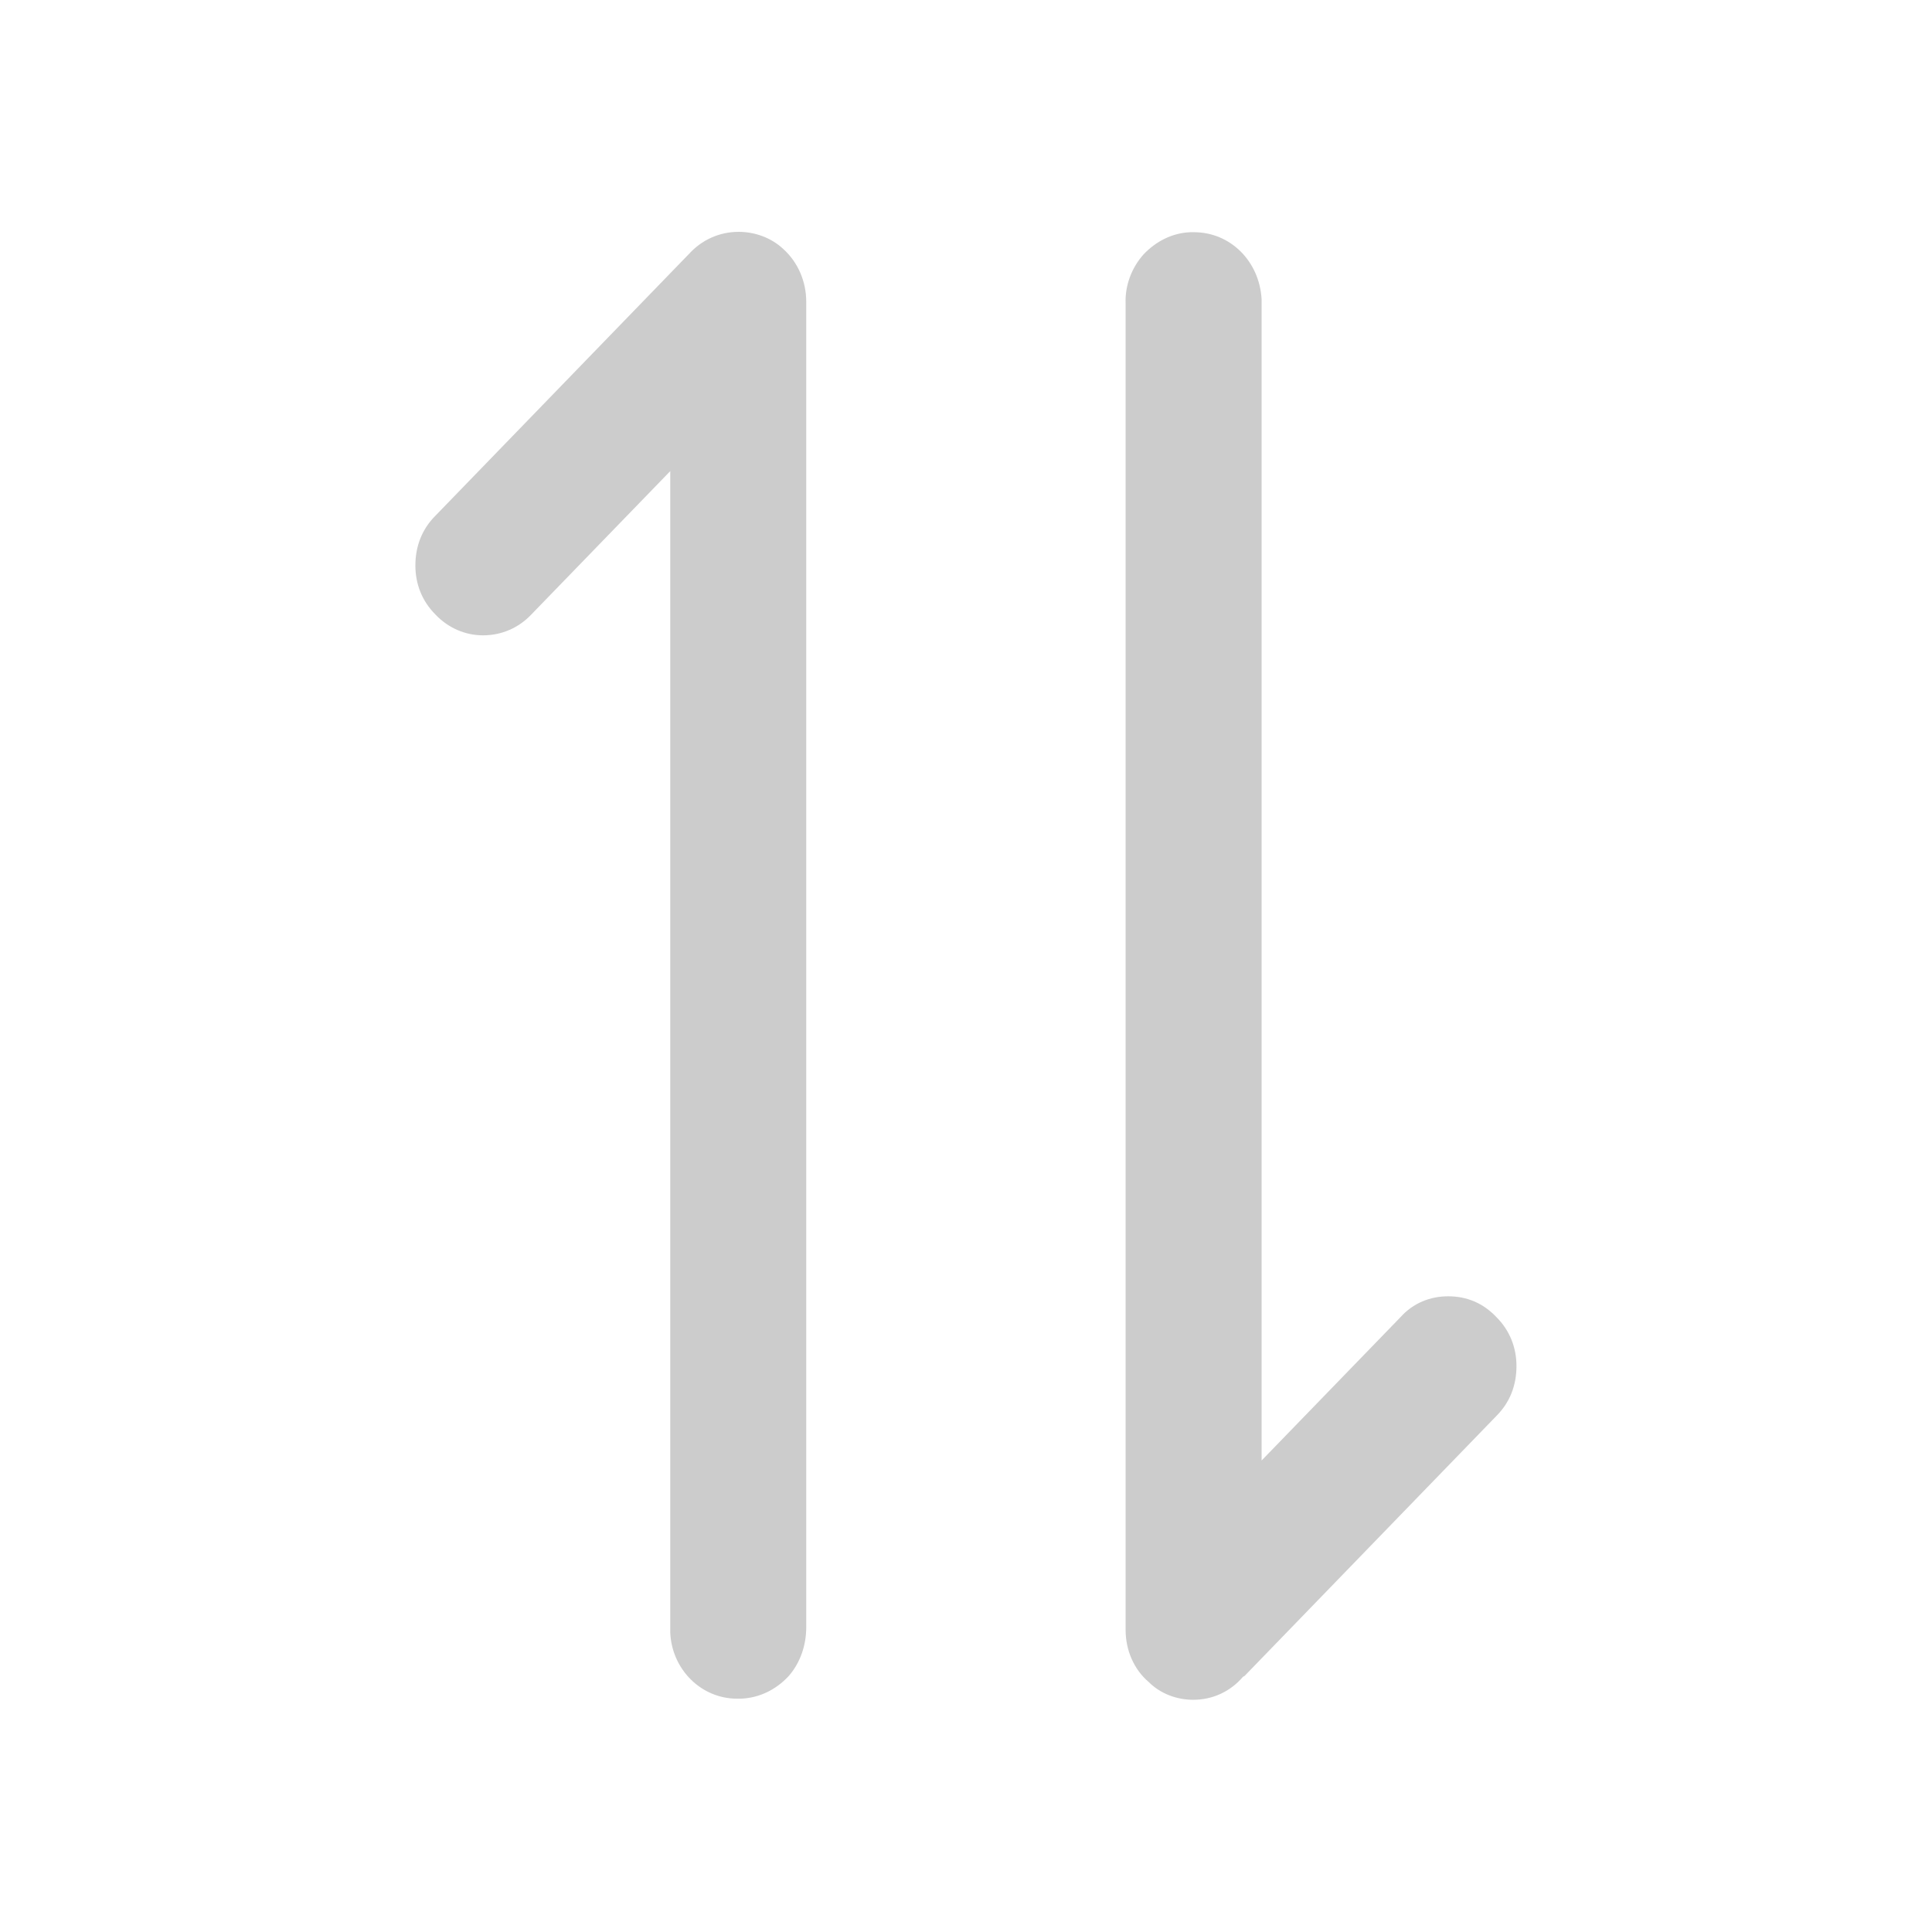 <svg width="26" height="26" viewBox="0 0 26 26" fill="none" xmlns="http://www.w3.org/2000/svg">
<g clip-path="url(#clip0_0_1098)">
<path fill-rule="evenodd" clip-rule="evenodd" d="M10.61 22.56C10.44 22.74 10.22 22.85 9.97 22.86H9.92C9.43 22.86 9.04 22.46 9.02 21.97V6.34L7.15 8.27C6.98 8.45 6.75 8.55 6.5 8.55C6.26 8.55 6.03 8.45 5.86 8.27C5.68 8.09 5.59 7.86 5.59 7.61C5.59 7.35 5.68 7.12 5.86 6.94L9.25 3.44L9.27 3.42C9.44 3.23 9.68 3.12 9.94 3.12C10.16 3.12 10.38 3.2 10.54 3.35C10.74 3.53 10.85 3.79 10.85 4.06V21.88V21.9C10.85 22.14 10.77 22.38 10.61 22.56ZM15.388 3.425C15.558 3.245 15.778 3.135 16.018 3.125H16.068C16.558 3.125 16.948 3.515 16.978 4.025V19.655L18.848 17.725C19.018 17.535 19.248 17.445 19.488 17.445C19.738 17.445 19.958 17.535 20.138 17.725C20.318 17.905 20.408 18.135 20.408 18.385C20.408 18.645 20.318 18.875 20.138 19.055L16.748 22.555L16.728 22.565C16.558 22.765 16.318 22.875 16.058 22.875C15.838 22.875 15.618 22.795 15.458 22.635C15.258 22.465 15.148 22.205 15.148 21.935V4.105V4.085C15.138 3.845 15.228 3.605 15.388 3.425Z" fill="#CCCCCC"/>
</g>
<defs>
<clipPath id="clip0_0_1098">
<rect width="26" height="26" fill="white"/>
</clipPath>
</defs>
</svg>
